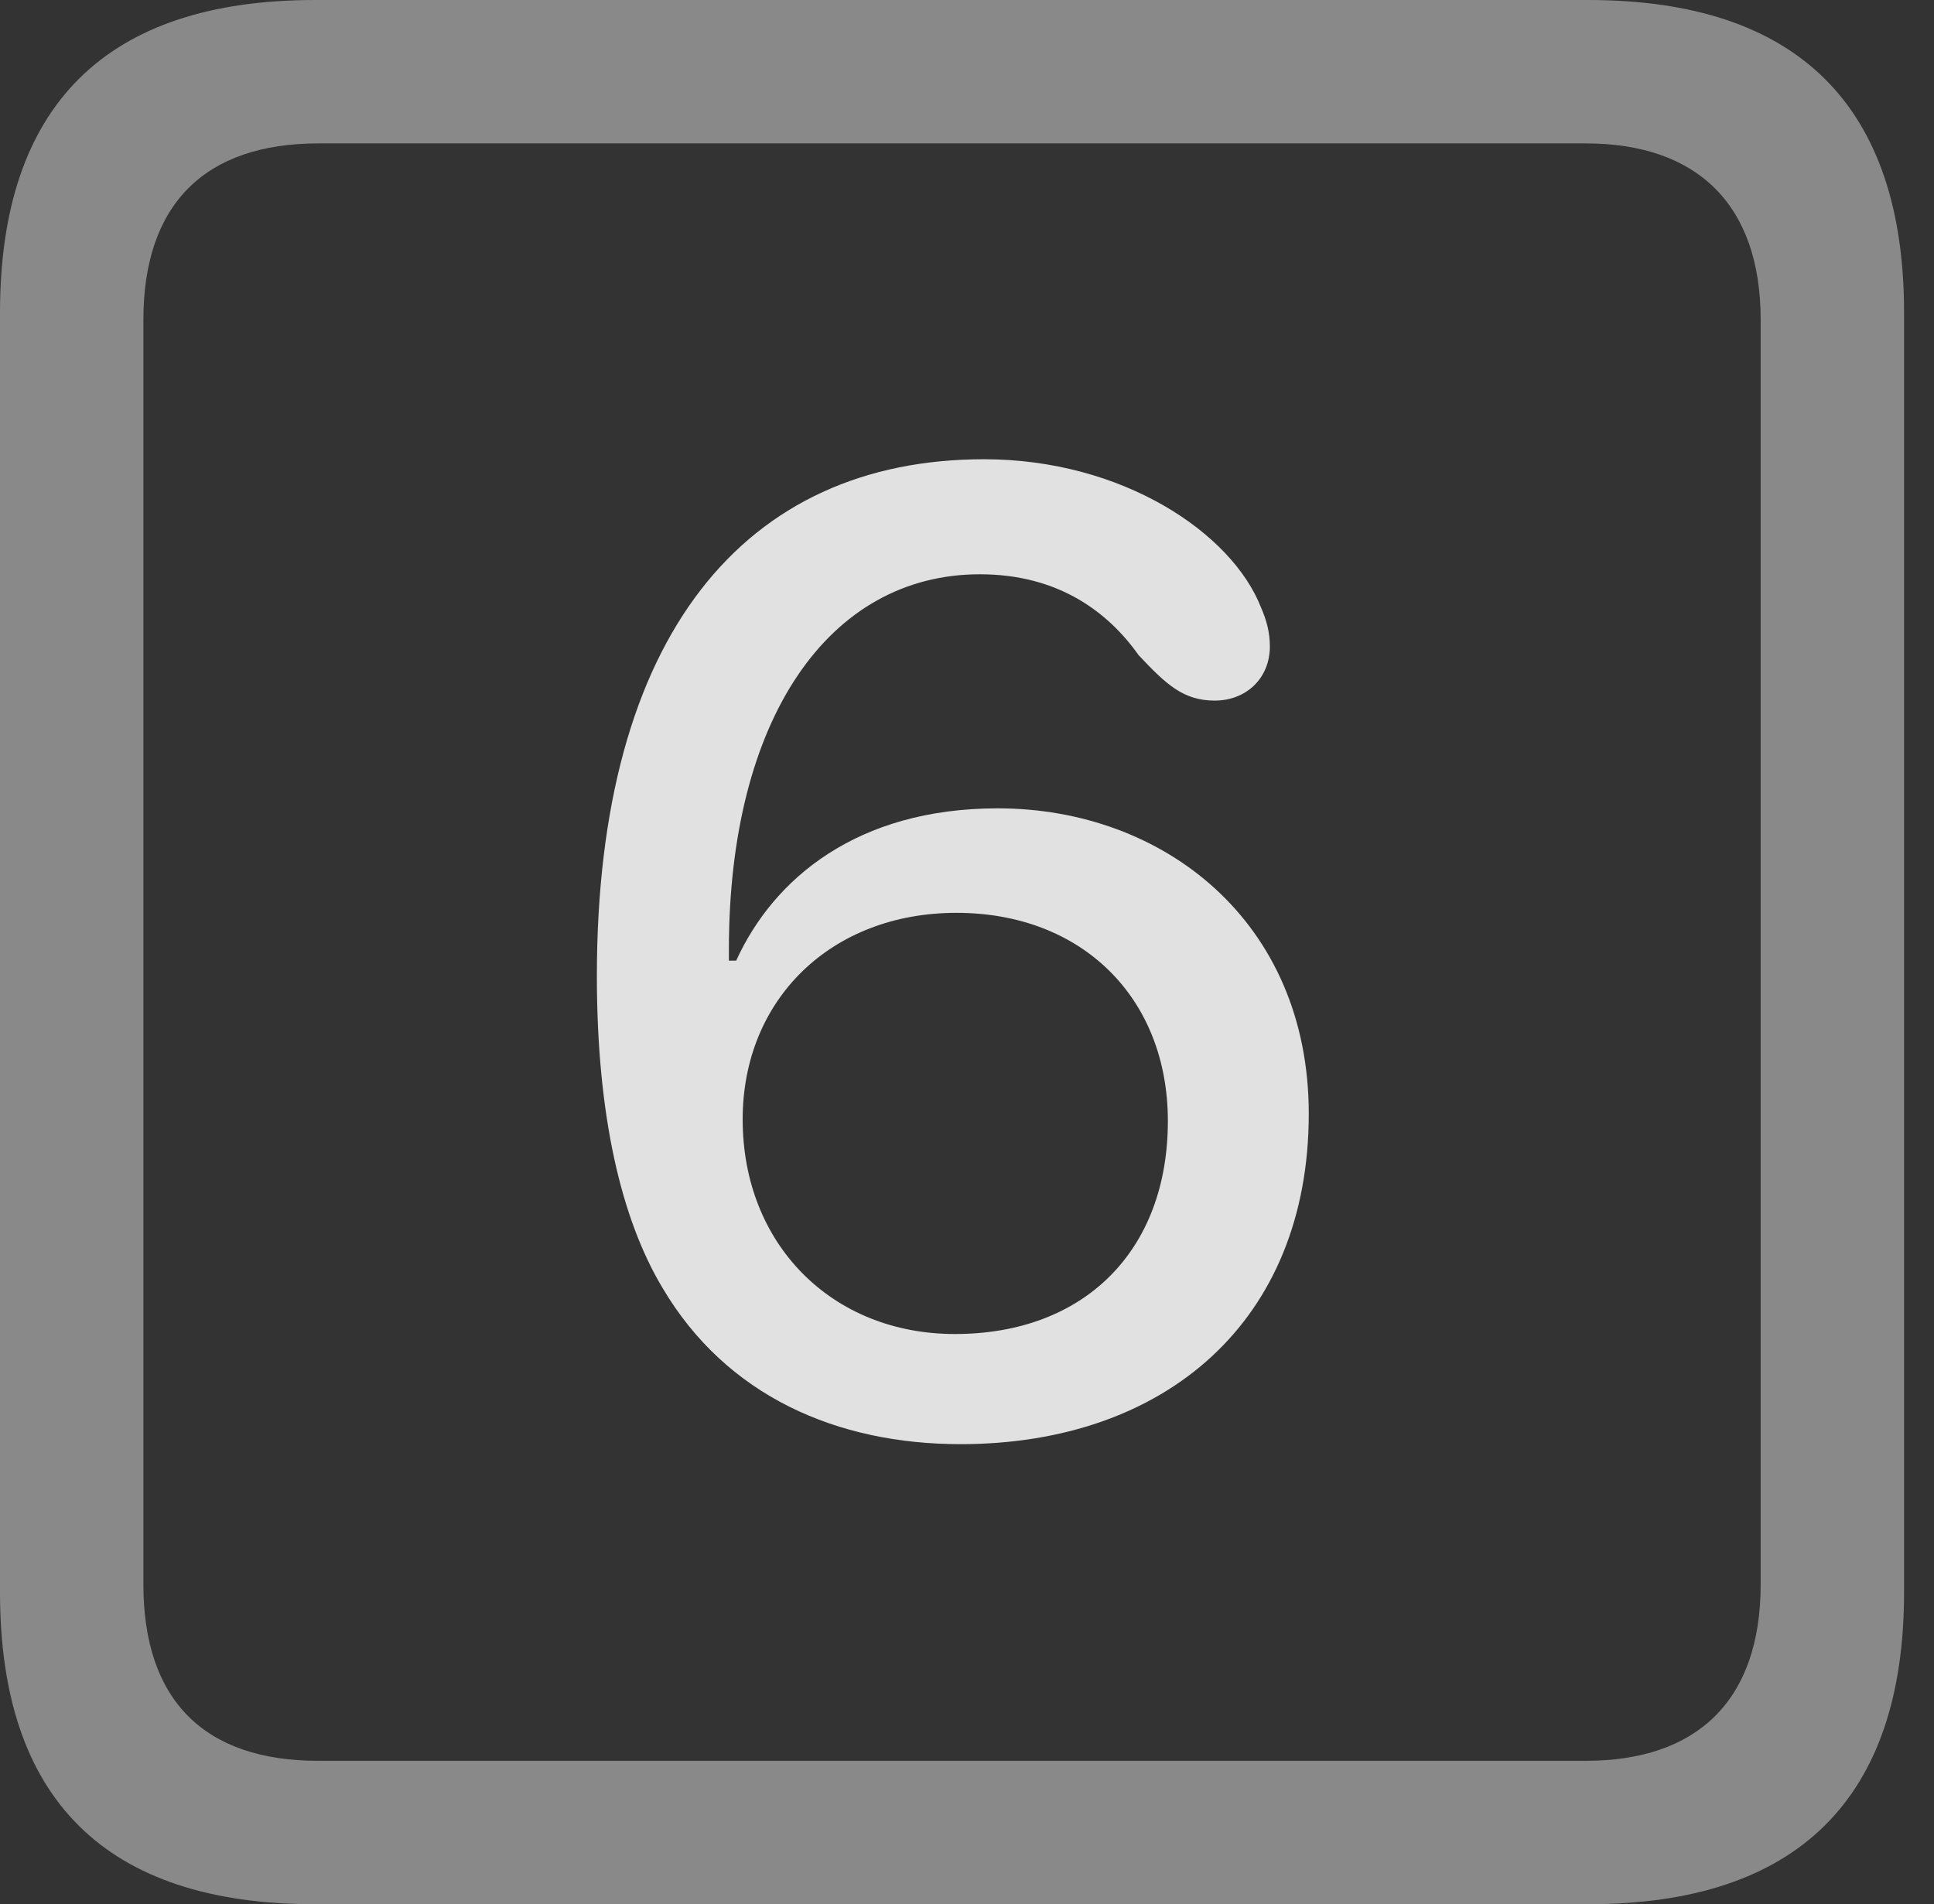 <?xml version="1.0" encoding="UTF-8"?>
<!--Generator: Apple Native CoreSVG 341-->
<!DOCTYPE svg
PUBLIC "-//W3C//DTD SVG 1.1//EN"
       "http://www.w3.org/Graphics/SVG/1.1/DTD/svg11.dtd">
<svg version="1.1" xmlns="http://www.w3.org/2000/svg" xmlns:xlink="http://www.w3.org/1999/xlink" viewBox="0 0 23.32 22.959">
 <rect x="0" y="0" width="23.32" height="22.959" fill="#333333" stroke="none"/>
 <g>
  <rect height="22.959" opacity="0" width="23.32" x="0" y="0"/>
  <path d="M3.799 22.959L19.15 22.959C21.68 22.959 22.959 21.68 22.959 19.199L22.959 3.77C22.959 1.279 21.68 0 19.15 0L3.799 0C1.279 0 0 1.27 0 3.77L0 19.199C0 21.699 1.279 22.959 3.799 22.959ZM3.838 21.23C2.471 21.23 1.729 20.508 1.729 19.102L1.729 3.857C1.729 2.461 2.471 1.729 3.838 1.729L19.121 1.729C20.459 1.729 21.23 2.461 21.23 3.857L21.23 19.102C21.23 20.508 20.459 21.23 19.121 21.23Z" fill="white" fill-opacity="0.425"/>
  <path d="M11.582 17.412C14.053 17.412 15.781 15.928 15.781 13.428C15.781 11.113 14.033 9.746 12.031 9.746C10.332 9.746 9.326 10.596 8.877 11.582C8.848 11.582 8.818 11.582 8.789 11.582C8.789 11.533 8.789 11.494 8.789 11.445C8.789 8.672 9.99 6.924 11.816 6.924C12.744 6.924 13.35 7.363 13.73 7.9C14.062 8.252 14.268 8.447 14.648 8.447C15.02 8.447 15.312 8.184 15.312 7.793C15.312 7.627 15.273 7.48 15.205 7.324C14.854 6.426 13.535 5.537 11.865 5.537C8.984 5.537 7.197 7.656 7.197 11.768C7.197 13.447 7.49 14.697 7.988 15.527C8.76 16.836 10.098 17.412 11.582 17.412ZM11.514 16.084C10.029 16.084 8.955 15 8.955 13.496C8.955 12.051 10.02 11.006 11.533 11.006C13.047 11.006 14.082 12.031 14.082 13.516C14.082 15.078 13.076 16.084 11.514 16.084Z" fill="white" fill-opacity="0.85"/>
 </g>
</svg>
